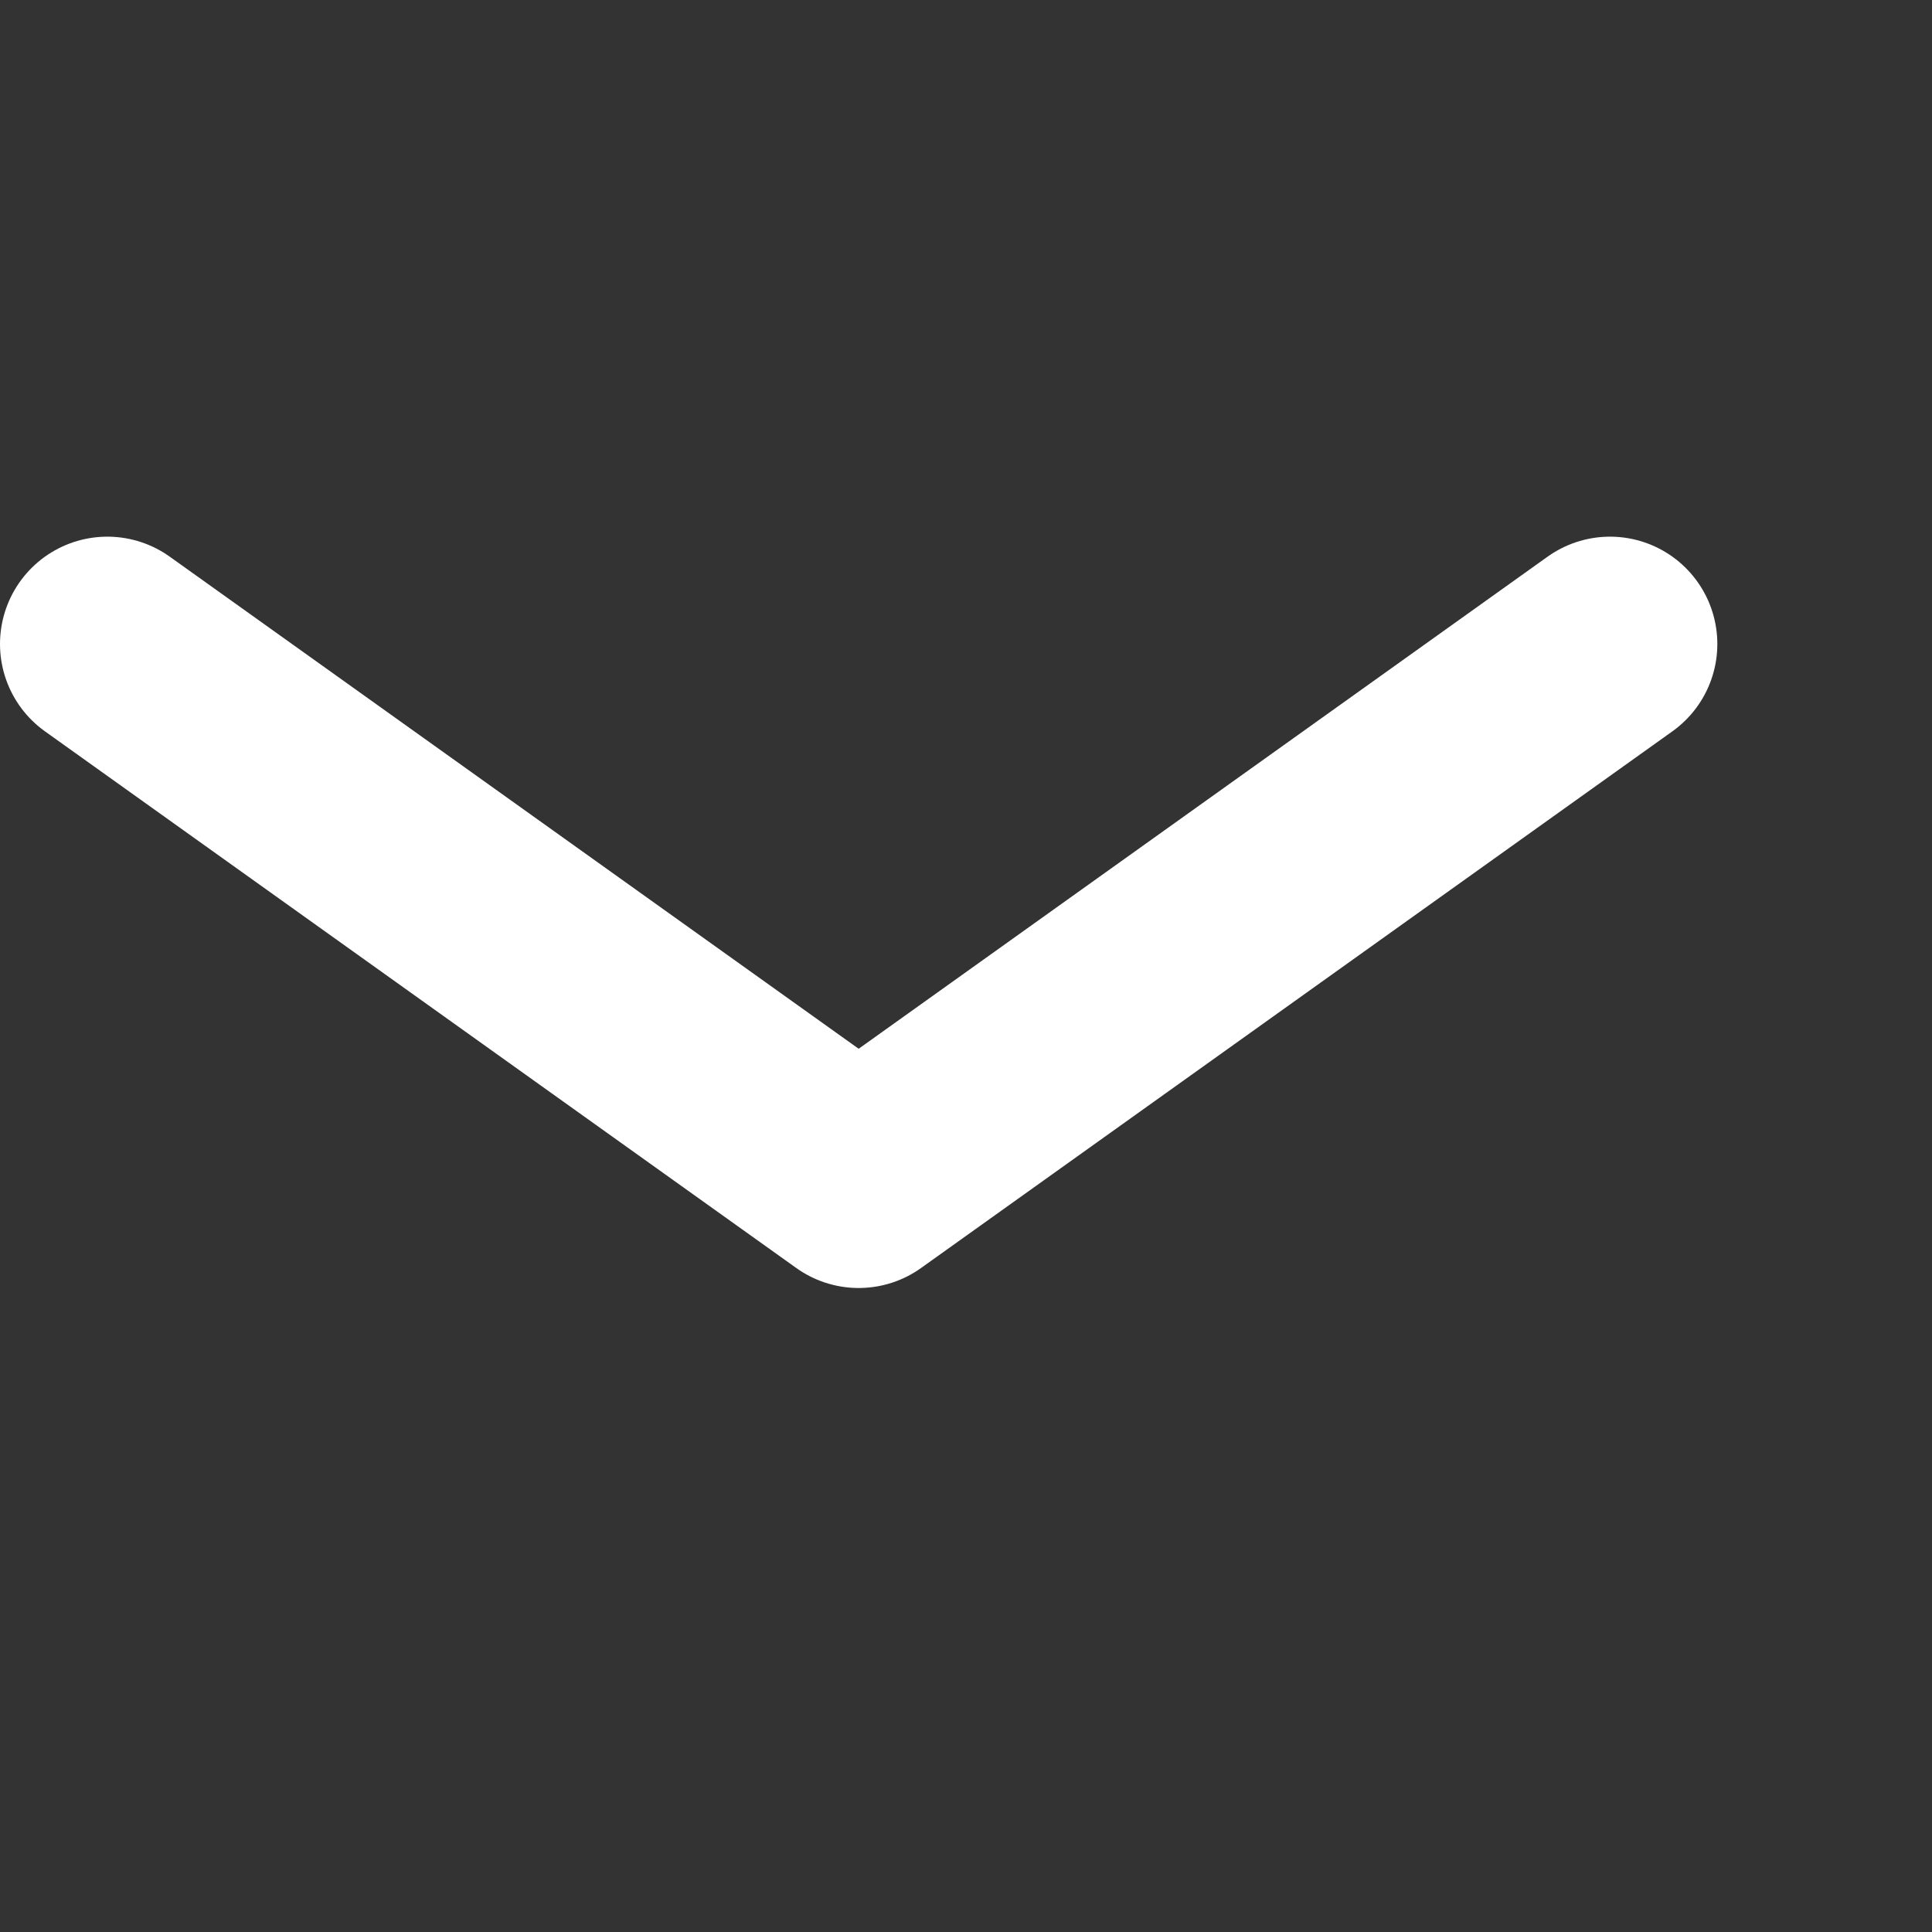 <svg xmlns="http://www.w3.org/2000/svg"
     viewBox="0 0 18 18"
     fill="none"
     class="arrow-1"
>
    <rect x="0" y="0" width="18" height="18" fill="#333333" stroke="none"/>
    <path d="M1 6L8 11L15 6"
          stroke="white"
          stroke-width="2"
          stroke-linecap="round"
          stroke-linejoin="round"
    />
</svg>